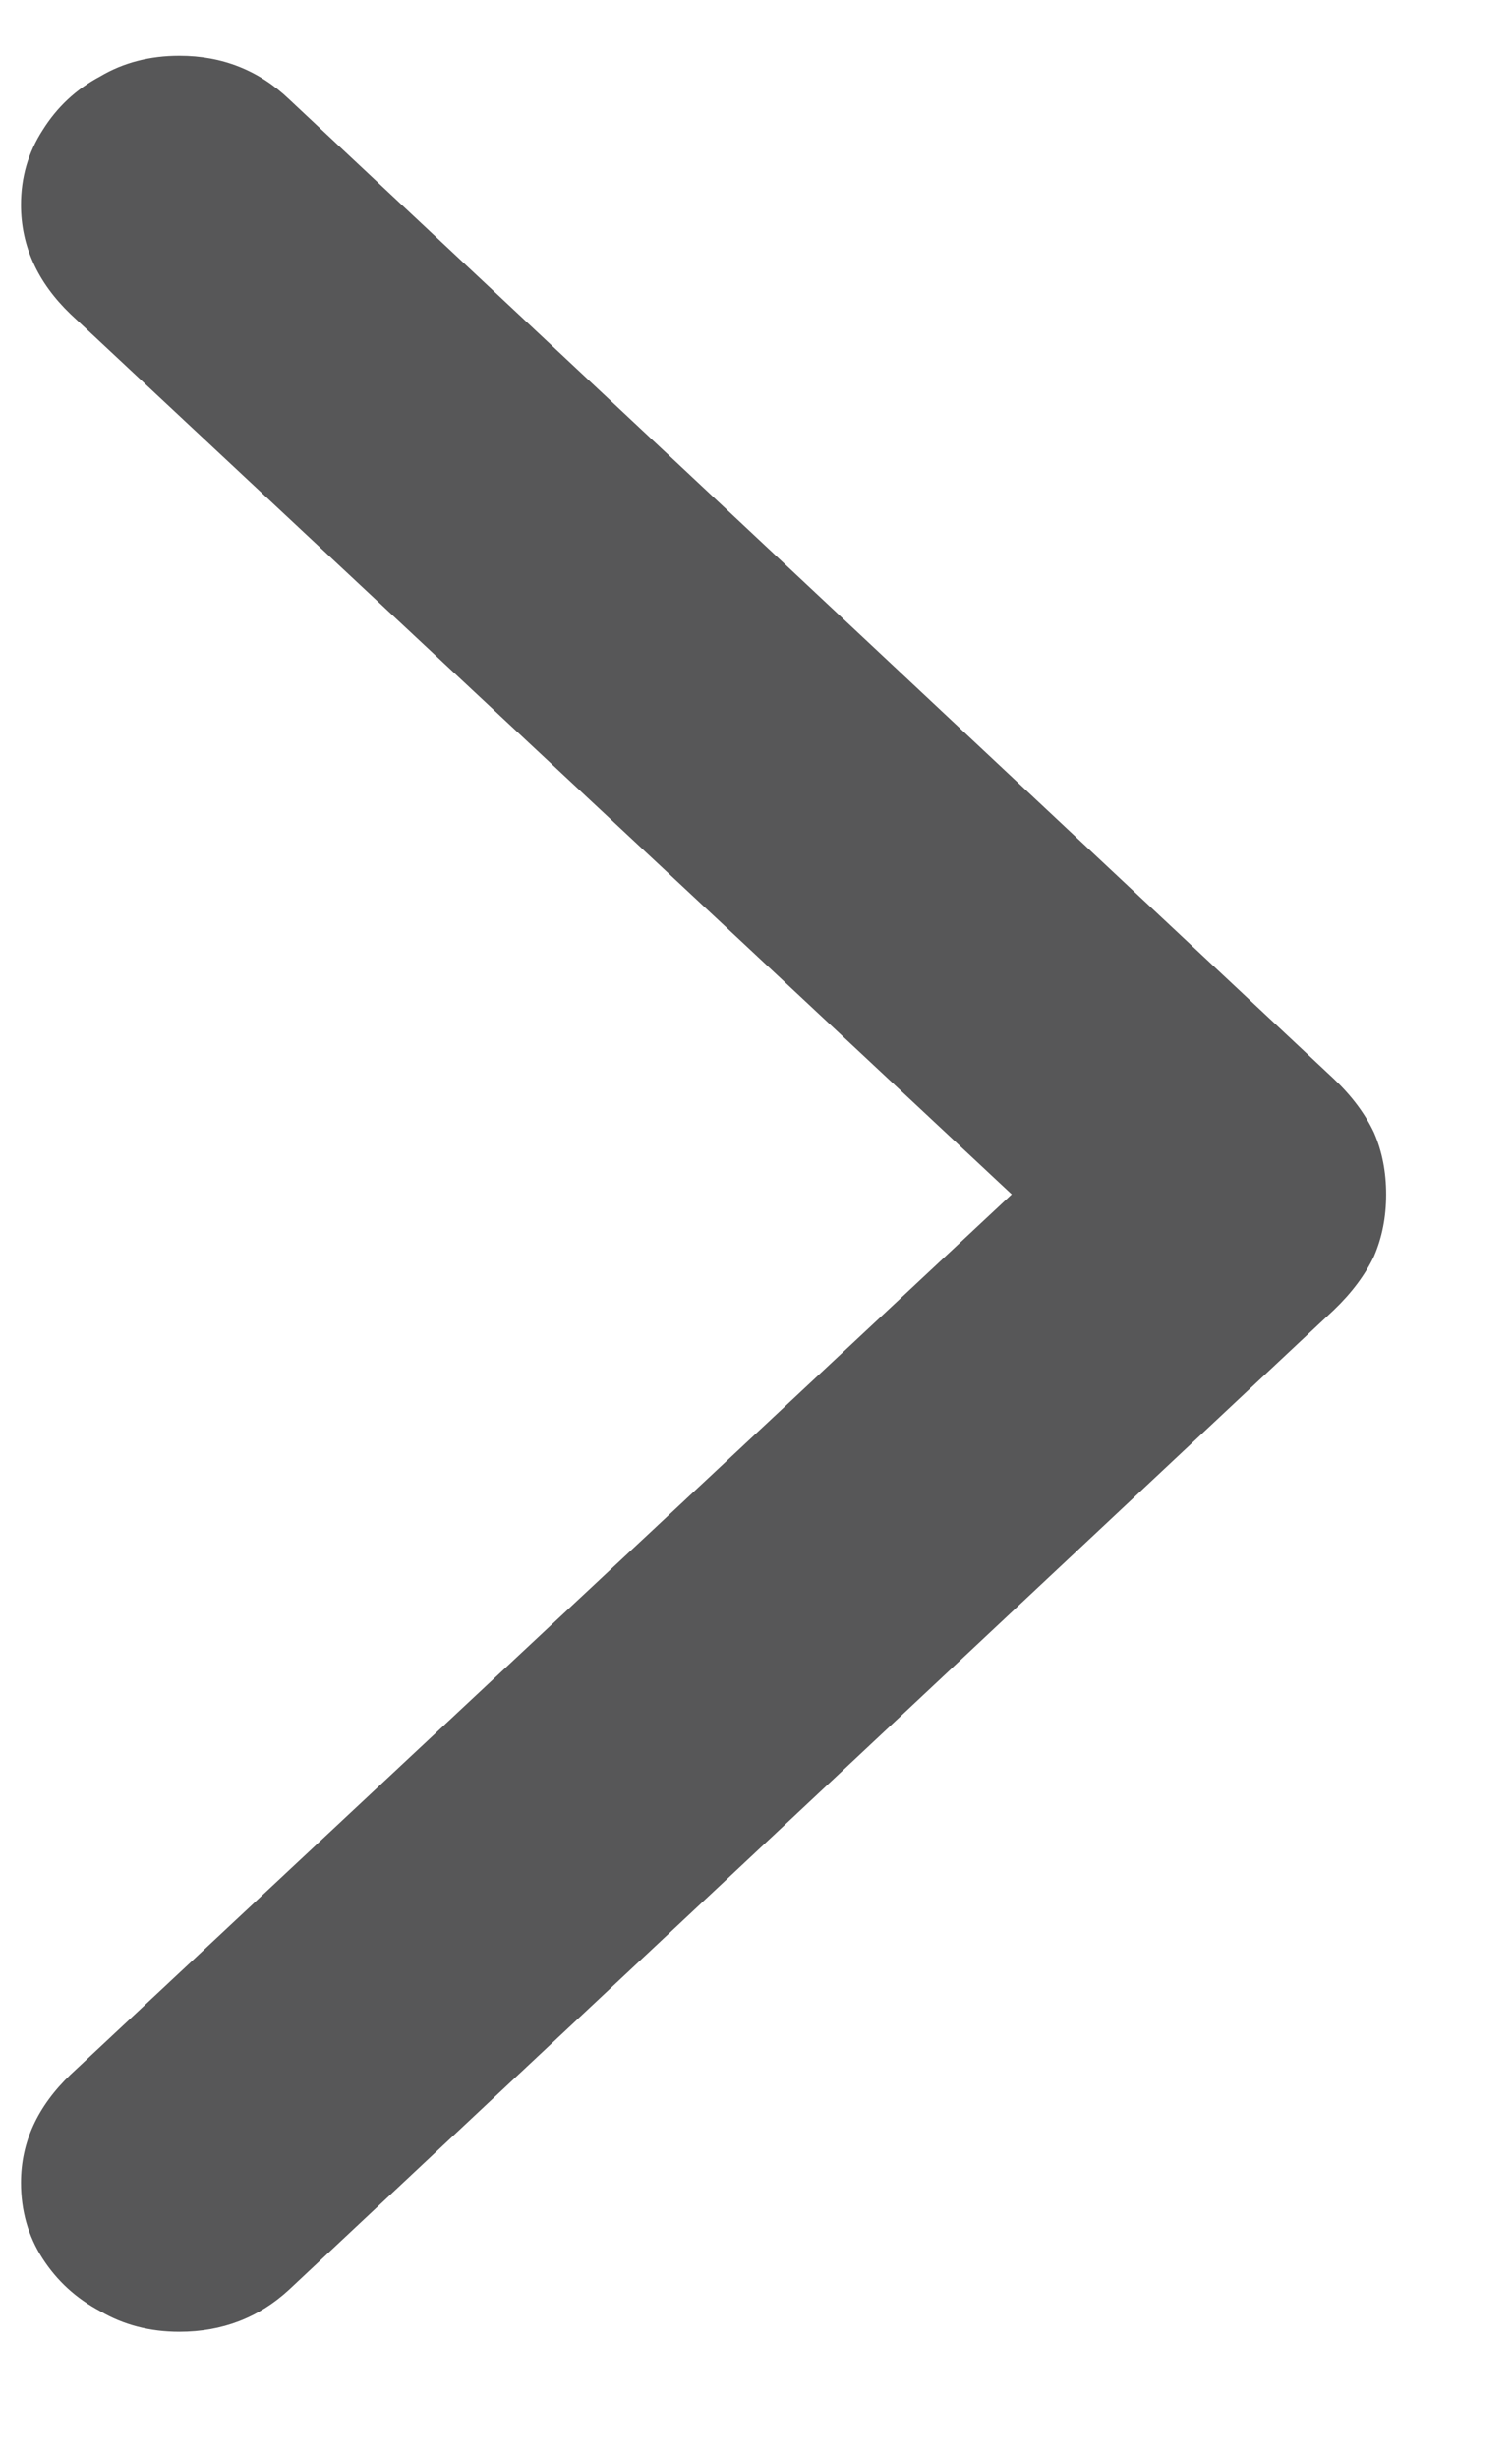 <svg fill="none" height="13" viewBox="0 0 8 13" width="8" xmlns="http://www.w3.org/2000/svg"><path d="m7.334 6.316c0-.118-.021-.227-.064-.326-.047-.1-.118-.195-.213-.285l-5.526-5.179c-.161-.154-.355-.231-.582-.231-.156 0-.296.036-.419.109-.128.068-.229.163-.305.285-.076.118-.114.249-.114.394 0 .217.087.41.262.578l4.98 4.655-4.98 4.655c-.175.168-.262.358-.262.571 0 .149.038.283.114.401.076.118.177.211.305.279.123.072.262.109.419.109.227 0 .421-.075.582-.224l5.526-5.179c.095-.091.166-.186.213-.285.043-.1.064-.208.064-.326z" fill="#575758"/></svg>